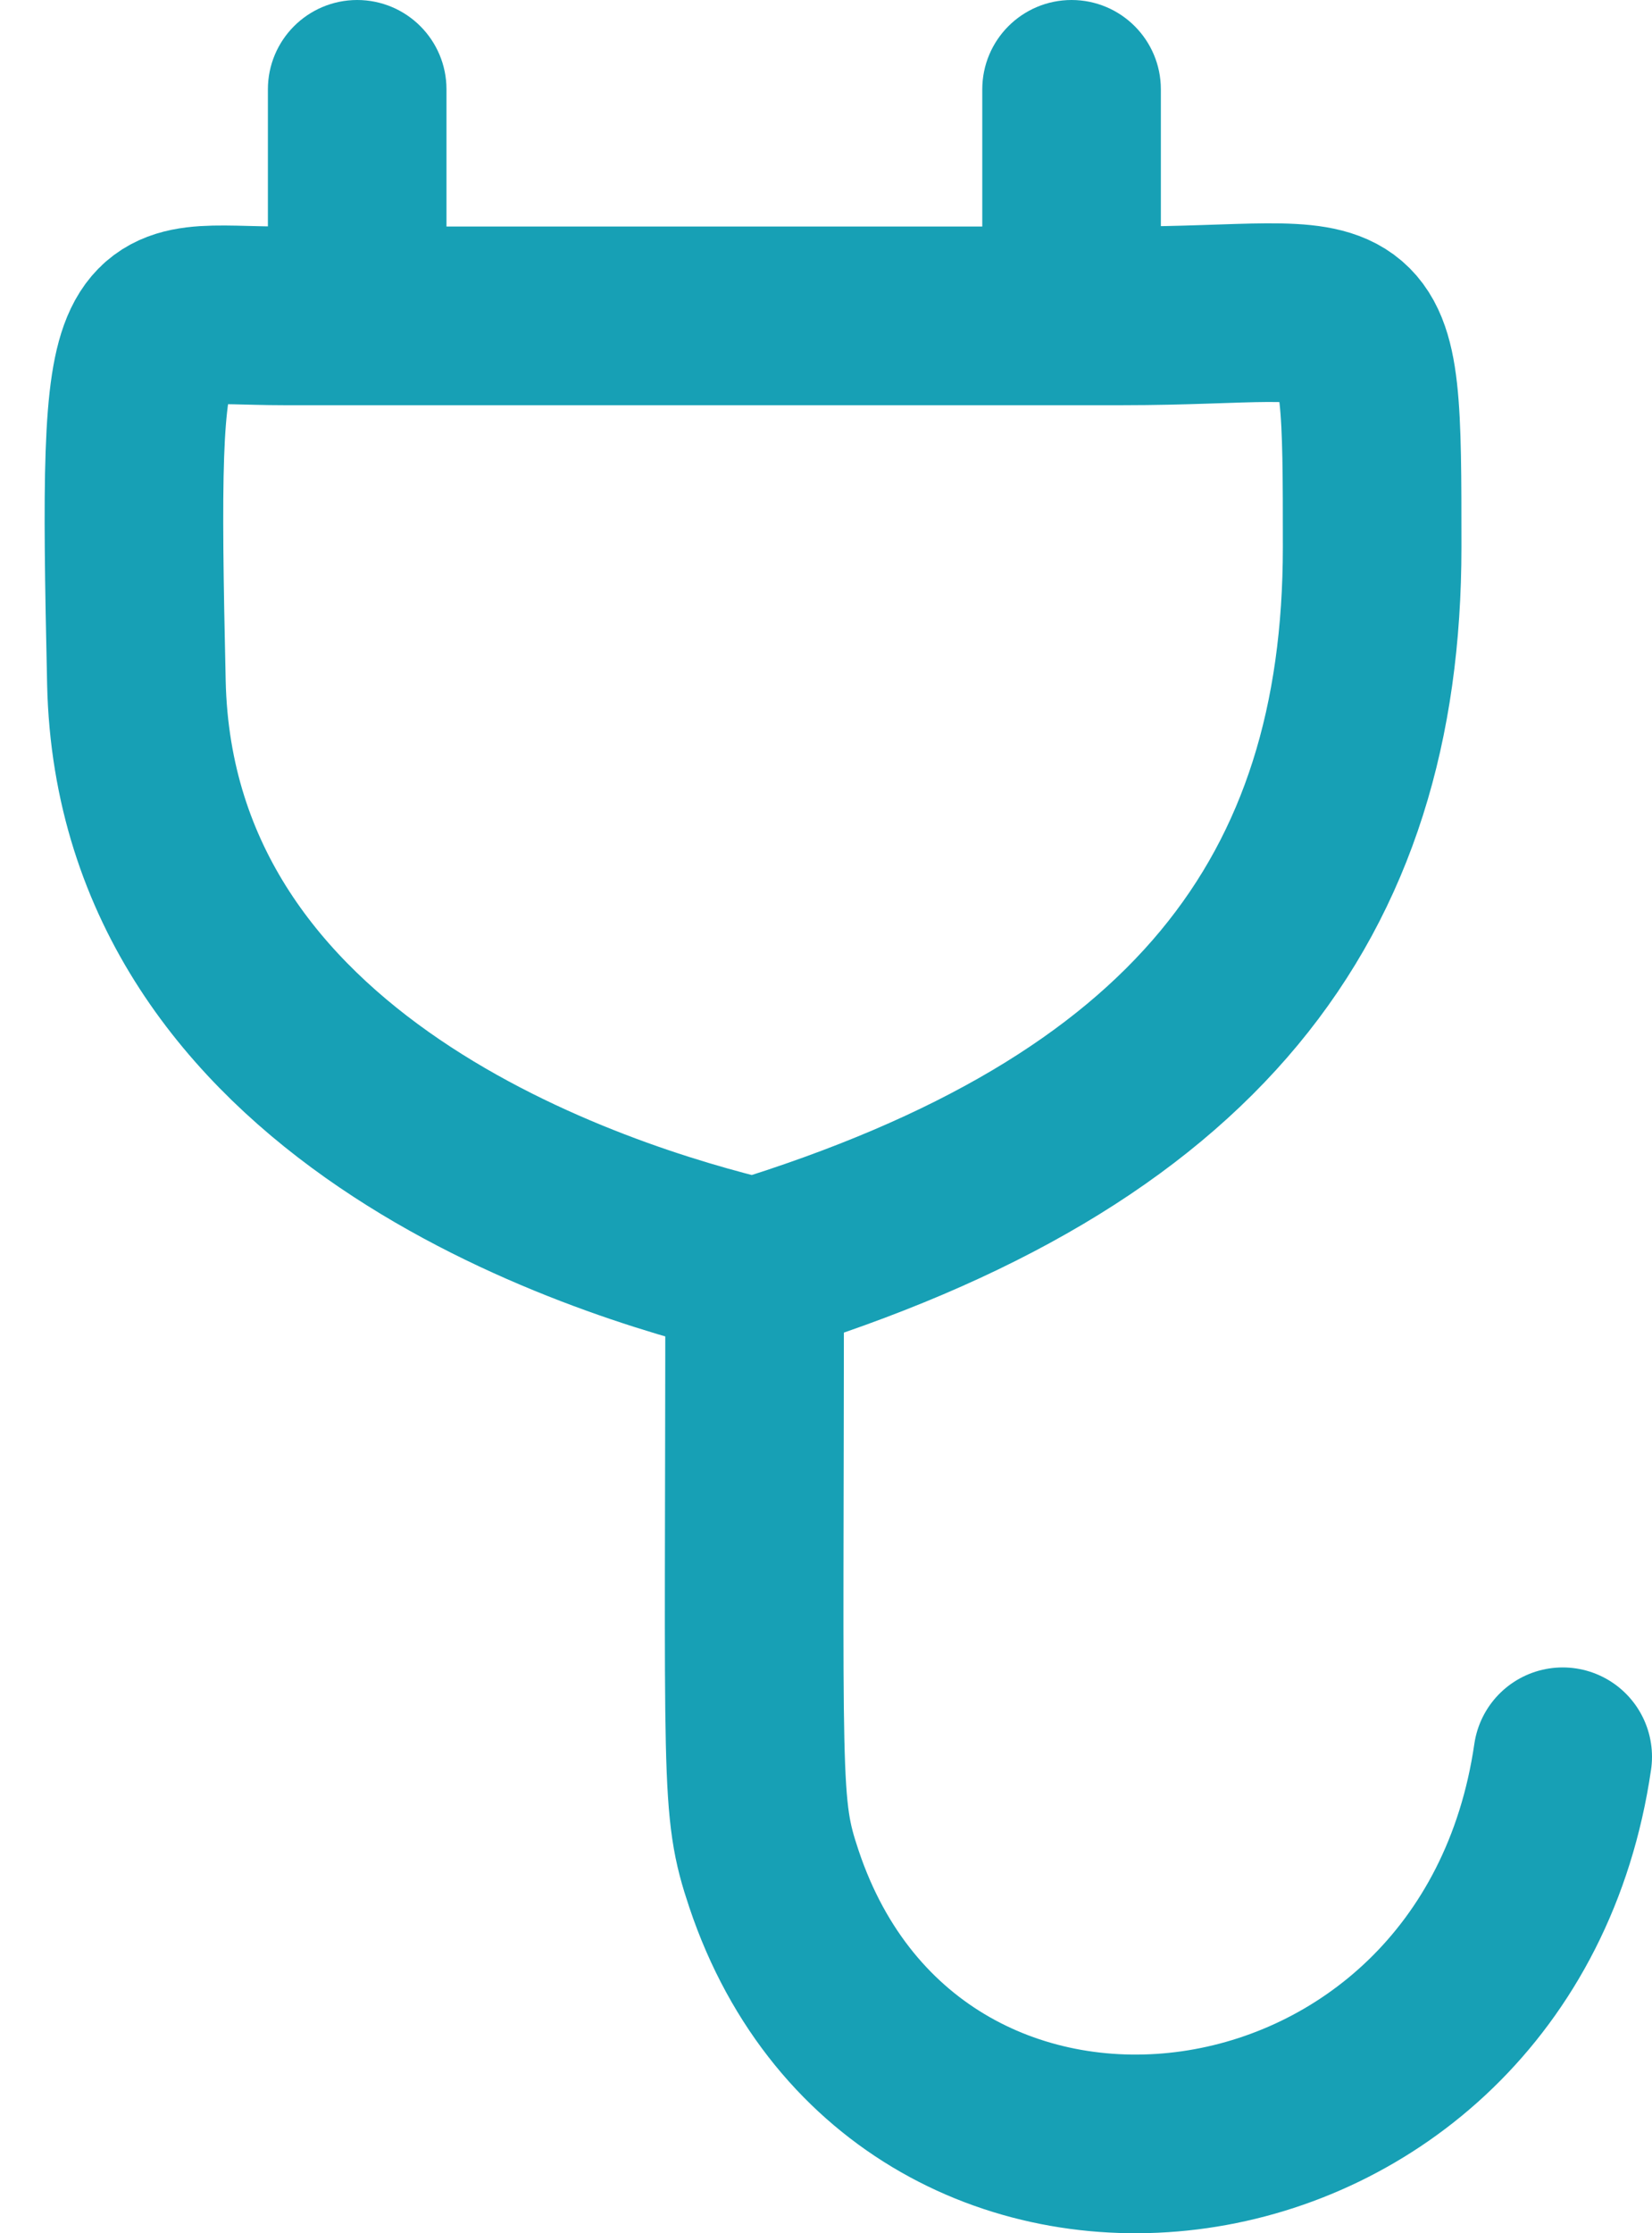 <svg width="37" height="50" viewBox="0 0 37 50" fill="none" xmlns="http://www.w3.org/2000/svg">
<g clip-path="url(#clip0_3390_8309)">
<path d="M16.901 28.384C26.803 25.352 30.732 20.082 30.732 12.251C30.732 5.986 30.732 7.072 25.146 7.072L6.356 7.072C3.055 7.072 2.852 6.188 3.055 15.282C3.258 24.376 13.346 27.542 16.901 28.384ZM16.901 28.384C16.901 40.052 16.785 40.427 17.335 42.069C20.376 51.145 33.523 49.469 35 39.332" stroke="#17A0B5" stroke-width="4" stroke-linecap="round"/>
<path d="M7 2C7 1.448 7.448 1 8 1C8.552 1 9 1.448 9 2V7H7V2Z" fill="#17A0B5" stroke="#17A0B5" stroke-width="2"/>
<path d="M23 2C23 1.448 23.448 1 24 1C24.552 1 25 1.448 25 2V7H23V2Z" fill="#17A0B5" stroke="#17A0B5" stroke-width="2"/>
</g>
<defs>
<clipPath id="clip0_3390_8309">
<rect width="37" height="50" fill="white"/>
</clipPath>
</defs>
</svg>
